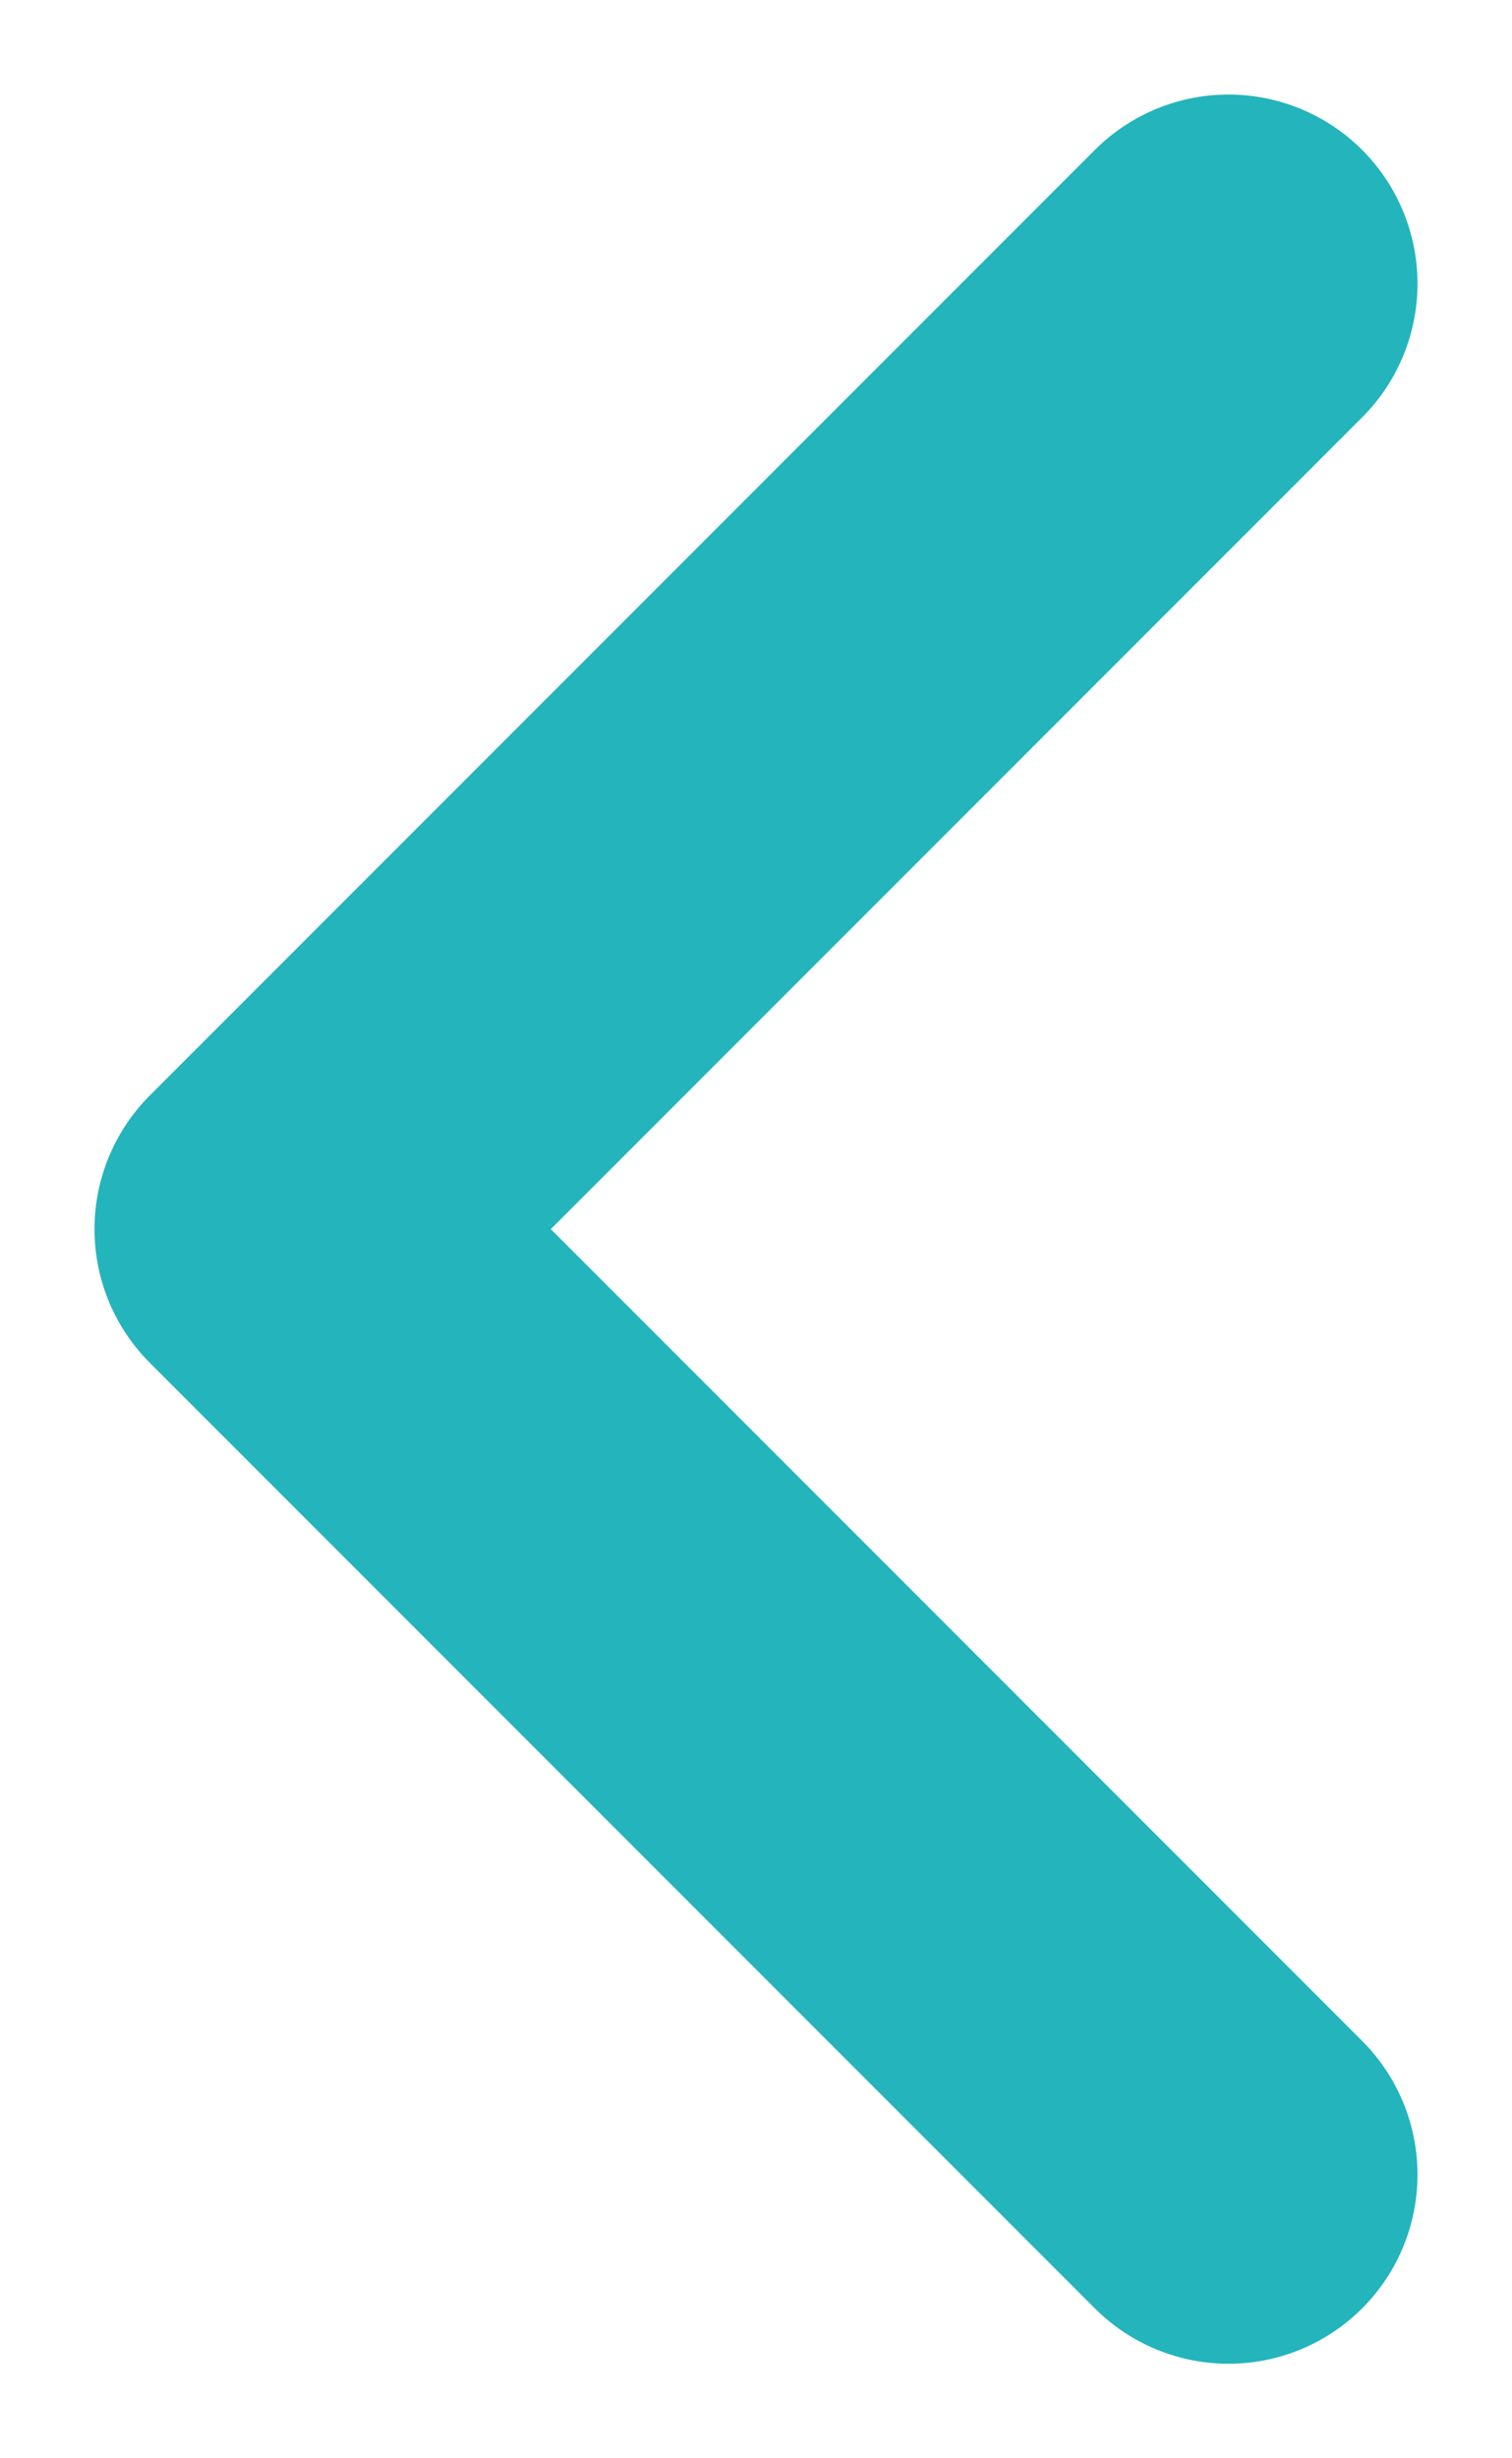 <svg width="8" height="13" viewBox="0 0 8 13" fill="none" xmlns="http://www.w3.org/2000/svg">
<path d="M6.5 1.5L1.5 6.5L6.5 11.5" stroke="#23B4BC" stroke-width="2" stroke-linecap="round" stroke-linejoin="round"/>
</svg>
